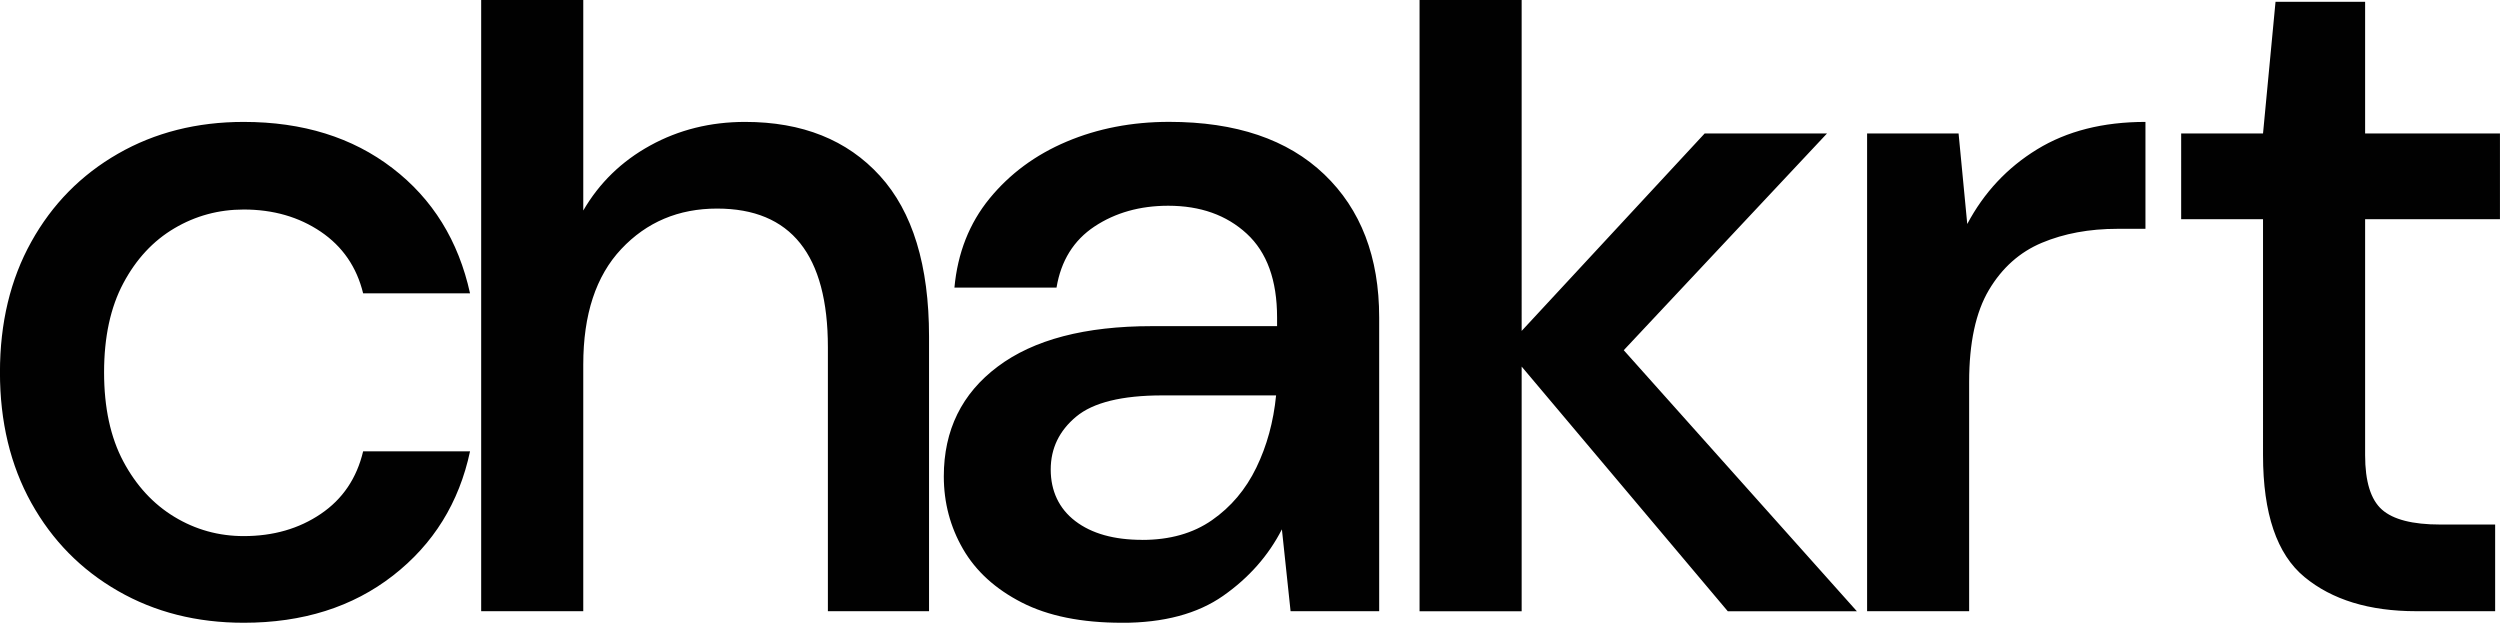 <?xml version="1.0" encoding="UTF-8"?><svg id="a" xmlns="http://www.w3.org/2000/svg" viewBox="0 0 529.9 132"><path d="M51.65,132c-9.94,0-18.82-2.24-26.64-6.74-7.83-4.49-13.95-10.72-18.38-18.68-4.42-7.96-6.64-17.18-6.64-27.66s2.21-19.7,6.64-27.66c4.42-7.96,10.55-14.19,18.38-18.68,7.82-4.49,16.71-6.74,26.64-6.74,12.52,0,23.04,3.27,31.54,9.8,8.51,6.53,13.99,15.38,16.44,26.54h-22.66c-1.36-5.58-4.36-9.94-8.98-13.07-4.63-3.13-10.07-4.7-16.33-4.7-5.31,0-10.21,1.33-14.7,3.98s-8.1,6.53-10.82,11.64c-2.72,5.1-4.08,11.4-4.08,18.89s1.36,13.78,4.08,18.89c2.72,5.1,6.33,9.02,10.82,11.74,4.49,2.72,9.39,4.08,14.7,4.08,6.26,0,11.7-1.56,16.33-4.7,4.63-3.13,7.62-7.55,8.98-13.27h22.66c-2.32,10.89-7.76,19.67-16.33,26.34-8.57,6.67-19.12,10-31.64,10Zm50.34-2.45V0h21.64V44.62c3.4-5.85,8.13-10.45,14.19-13.78,6.05-3.33,12.76-5,20.11-5,12.11,0,21.64,3.81,28.58,11.43,6.94,7.62,10.41,18.99,10.41,34.09v58.19h-21.44v-55.94c0-19.6-7.83-29.4-23.48-29.4-8.17,0-14.94,2.86-20.31,8.57-5.38,5.72-8.06,13.88-8.06,24.5v52.27h-21.64Zm135.82,2.45c-8.57,0-15.65-1.43-21.23-4.29-5.58-2.86-9.73-6.63-12.45-11.33-2.72-4.7-4.08-9.83-4.08-15.41,0-9.8,3.81-17.56,11.43-23.27,7.62-5.72,18.51-8.57,32.67-8.57h26.54v-1.84c0-7.89-2.14-13.81-6.43-17.76-4.29-3.95-9.83-5.92-16.64-5.92-5.99,0-11.2,1.47-15.62,4.39-4.42,2.93-7.11,7.25-8.06,12.96h-21.64c.68-7.35,3.16-13.64,7.45-18.89,4.29-5.24,9.73-9.26,16.33-12.05,6.6-2.79,13.85-4.19,21.74-4.19,14.15,0,25.11,3.71,32.87,11.13,7.76,7.42,11.64,17.53,11.64,30.32v62.27h-18.78l-1.84-17.35c-2.86,5.58-7.01,10.28-12.45,14.09-5.44,3.81-12.59,5.72-21.44,5.72Zm4.29-17.56c5.85,0,10.79-1.39,14.8-4.19,4.01-2.79,7.15-6.5,9.39-11.13,2.25-4.63,3.64-9.73,4.19-15.31h-24.09c-8.57,0-14.67,1.5-18.27,4.49-3.61,3-5.41,6.74-5.41,11.23s1.73,8.27,5.21,10.92c3.47,2.65,8.2,3.98,14.19,3.98Zm58.79,15.11V0h21.64V70.14l38.79-41.85h25.93l-43.08,45.94,49.41,55.33h-27.36l-43.69-51.86v51.86h-21.64Zm94.86,0V28.29h19.39l1.84,19.19c3.54-6.67,8.47-11.94,14.8-15.82,6.33-3.88,13.98-5.82,22.97-5.82v22.66h-5.92c-5.99,0-11.33,.99-16.03,2.96-4.7,1.97-8.44,5.31-11.23,10-2.79,4.7-4.19,11.2-4.19,19.5v48.59h-21.64Zm116.38,0c-9.94,0-17.83-2.42-23.68-7.25-5.85-4.83-8.78-13.44-8.78-25.83V46.46h-17.35V28.29h17.35l2.65-27.91h18.99V28.29h28.58v18.17h-28.58v50.02c0,5.58,1.19,9.43,3.57,11.54,2.38,2.11,6.5,3.16,12.35,3.16h11.64v18.37h-16.74Z" fill="#010101"/></svg>